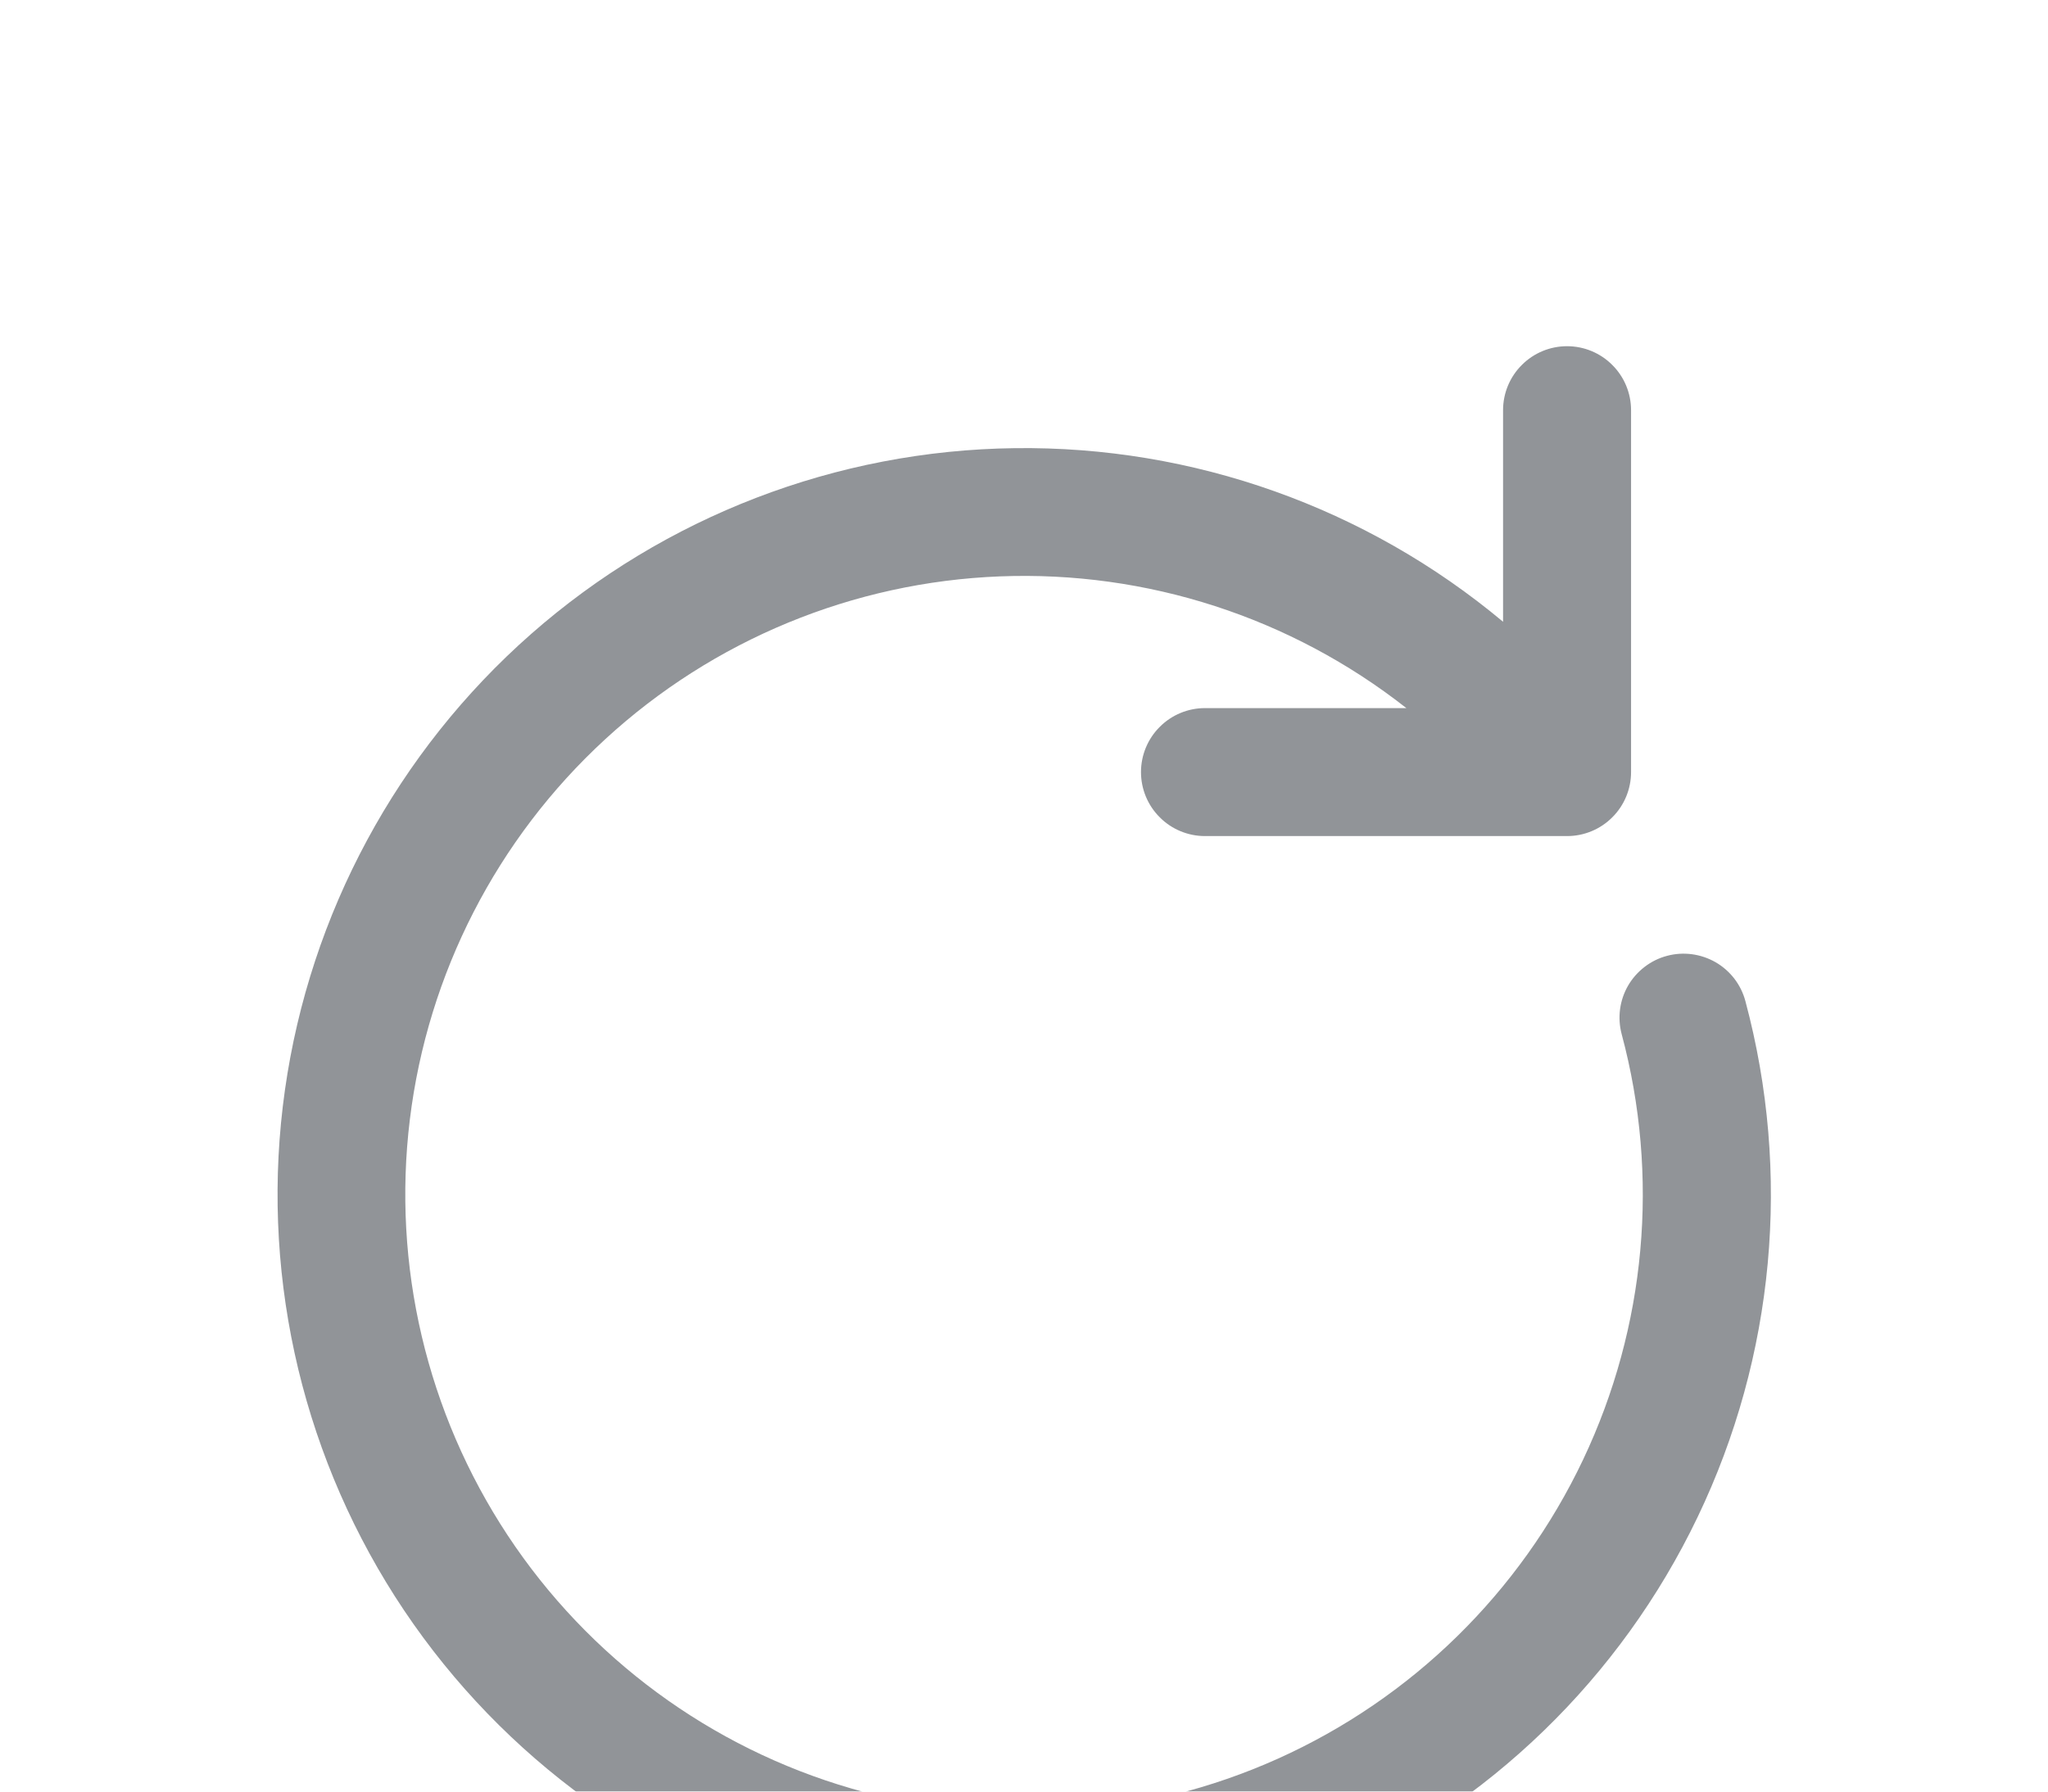 <svg width="24" height="21" viewBox="0 0 24 21" fill="none" xmlns="http://www.w3.org/2000/svg">
<g filter="url(#filter0_d_2409_357)">
<path fill-rule="evenodd" clip-rule="evenodd" d="M18.364 0.058C18.563 0.058 18.754 0.137 18.894 0.278C19.035 0.418 19.114 0.609 19.114 0.808V5.05C19.114 5.249 19.035 5.44 18.894 5.58C18.754 5.721 18.563 5.8 18.364 5.8H14.121C13.922 5.8 13.731 5.721 13.591 5.58C13.45 5.44 13.371 5.249 13.371 5.05C13.371 4.851 13.45 4.66 13.591 4.52C13.731 4.379 13.922 4.3 14.121 4.3H16.481C15.127 3.236 13.439 2.689 11.718 2.756C9.997 2.823 8.356 3.501 7.09 4.667C5.823 5.833 5.012 7.412 4.803 9.122C4.594 10.831 5.001 12.559 5.949 13.996C6.898 15.433 8.327 16.486 9.981 16.965C11.635 17.445 13.406 17.32 14.976 16.614C16.547 15.907 17.814 14.665 18.552 13.109C19.29 11.553 19.45 9.785 19.004 8.122C18.979 8.027 18.972 7.928 18.985 7.83C18.998 7.732 19.03 7.638 19.079 7.553C19.129 7.467 19.195 7.393 19.273 7.333C19.351 7.273 19.44 7.229 19.535 7.204C19.631 7.178 19.73 7.172 19.828 7.185C19.925 7.198 20.02 7.23 20.105 7.279C20.19 7.328 20.265 7.394 20.325 7.472C20.385 7.551 20.429 7.64 20.454 7.735C20.995 9.753 20.797 11.898 19.894 13.782C18.991 15.667 17.444 17.166 15.532 18.009C13.62 18.851 11.47 18.982 9.47 18.378C7.47 17.773 5.753 16.472 4.628 14.712C3.504 12.951 3.046 10.845 3.339 8.777C3.632 6.708 4.655 4.812 6.223 3.432C7.792 2.052 9.803 1.279 11.892 1.253C13.981 1.226 16.011 1.948 17.614 3.288V0.808C17.614 0.609 17.693 0.418 17.834 0.278C17.974 0.137 18.165 0.058 18.364 0.058Z" fill="#919498"/>
</g>
<defs>
<filter id="filter0_d_2409_357" x="-0.747" y="0.058" width="25.5" height="26.694" filterUnits="userSpaceOnUse" color-interpolation-filters="sRGB">
<feFlood flood-opacity="0" result="BackgroundImageFix"/>
<feColorMatrix in="SourceAlpha" type="matrix" values="0 0 0 0 0 0 0 0 0 0 0 0 0 0 0 0 0 0 127 0" result="hardAlpha"/>
<feOffset dy="4"/>
<feGaussianBlur stdDeviation="2"/>
<feComposite in2="hardAlpha" operator="out"/>
<feColorMatrix type="matrix" values="0 0 0 0 0 0 0 0 0 0 0 0 0 0 0 0 0 0 0.25 0"/>
<feBlend mode="normal" in2="BackgroundImageFix" result="effect1_dropShadow_2409_357"/>
<feBlend mode="normal" in="SourceGraphic" in2="effect1_dropShadow_2409_357" result="shape"/>
</filter>
</defs>
</svg>
